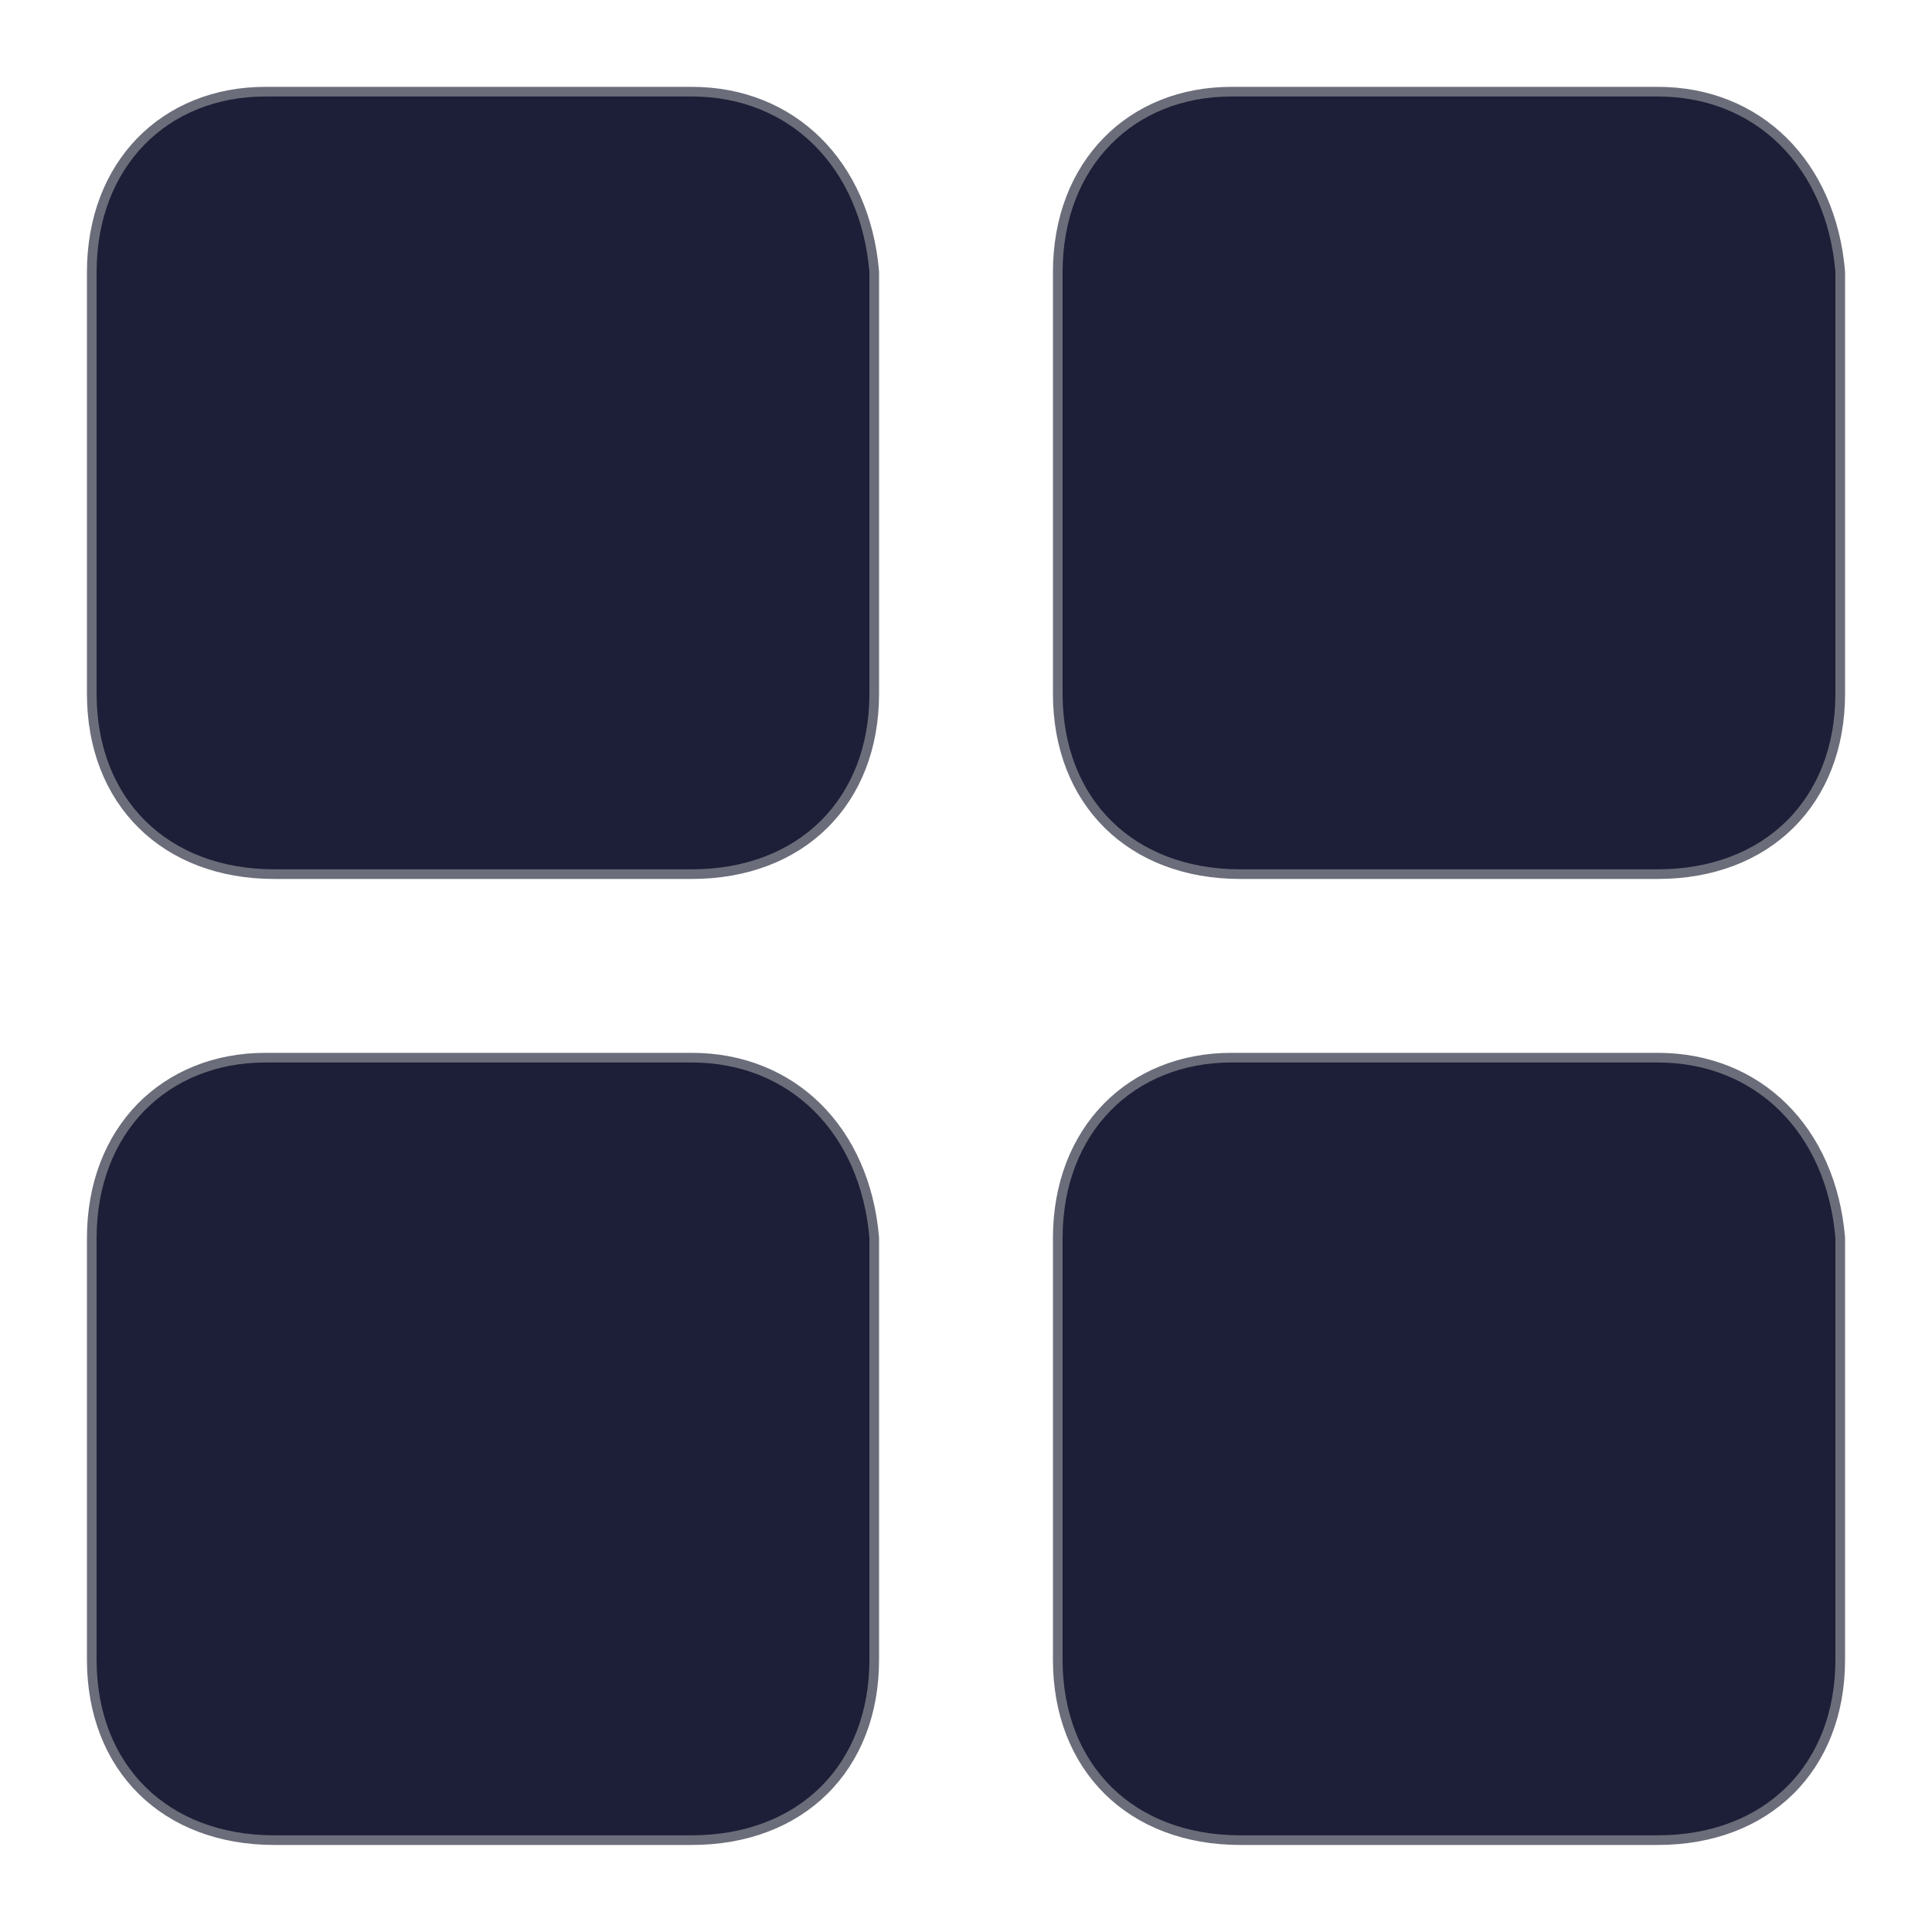 <svg width="20" height="20" viewBox="0 0 20 20" fill="none" xmlns="http://www.w3.org/2000/svg">
    <path
        d="M9.05 2.817H9.05L9.05 2.813C8.956 1.7 8.202 0.949 7.161 0.949H7.157H7.152H7.148H7.144H7.139H7.135H7.131H7.126H7.122H7.118H7.114H7.109H7.105H7.101H7.096H7.092H7.088H7.083H7.079H7.075H7.07H7.066H7.062H7.057H7.053H7.049H7.045H7.04H7.036H7.032H7.027H7.023H7.019H7.014H7.01H7.006H7.001H6.997H6.993H6.989H6.984H6.98H6.976H6.971H6.967H6.963H6.958H6.954H6.95H6.945H6.941H6.937H6.932H6.928H6.924H6.92H6.915H6.911H6.907H6.902H6.898H6.894H6.889H6.885H6.881H6.876H6.872H6.868H6.864H6.859H6.855H6.851H6.846H6.842H6.838H6.833H6.829H6.825H6.82H6.816H6.812H6.807H6.803H6.799H6.795H6.79H6.786H6.782H6.777H6.773H6.769H6.764H6.76H6.756H6.751H6.747H6.743H6.739H6.734H6.73H6.726H6.721H6.717H6.713H6.708H6.704H6.7H6.695H6.691H6.687H6.682H6.678H6.674H6.67H6.665H6.661H6.657H6.652H6.648H6.644H6.639H6.635H6.631H6.626H6.622H6.618H6.614H6.609H6.605H6.601H6.596H6.592H6.588H6.583H6.579H6.575H6.57H6.566H6.562H6.557H6.553H6.549H6.545H6.54H6.536H6.532H6.527H6.523H6.519H6.514H6.51H6.506H6.501H6.497H6.493H6.489H6.484H6.48H6.476H6.471H6.467H6.463H6.458H6.454H6.45H6.445H6.441H6.437H6.432H6.428H6.424H6.42H6.415H6.411H6.407H6.402H6.398H6.394H6.389H6.385H6.381H6.376H6.372H6.368H6.364H6.359H6.355H6.351H6.346H6.342H6.338H6.333H6.329H6.325H6.32H6.316H6.312H6.307H6.303H6.299H6.295H6.29H6.286H6.282H6.277H6.273H6.269H6.264H6.26H6.256H6.251H6.247H6.243H6.239H6.234H6.23H6.226H6.221H6.217H6.213H6.208H6.204H6.2H6.195H6.191H6.187H6.182H6.178H6.174H6.17H6.165H6.161H6.157H6.152H6.148H6.144H6.139H6.135H6.131H6.126H6.122H6.118H6.114H6.109H6.105H6.101H6.096H6.092H6.088H6.083H6.079H6.075H6.07H6.066H6.062H6.057H6.053H6.049H6.045H6.04H6.036H6.032H6.027H6.023H6.019H6.014H6.01H6.006H6.001H5.997H5.993H5.989H5.984H5.98H5.976H5.971H5.967H5.963H5.958H5.954H5.95H5.945H5.941H5.937H5.932H5.928H5.924H5.92H5.915H5.911H5.907H5.902H5.898H5.894H5.889H5.885H5.881H5.876H5.872H5.868H5.864H5.859H5.855H5.851H5.846H5.842H5.838H5.833H5.829H5.825H5.82H5.816H5.812H5.807H5.803H5.799H5.795H5.79H5.786H5.782H5.777H5.773H5.769H5.764H5.76H5.756H5.751H5.747H5.743H5.739H5.734H5.73H5.726H5.721H5.717H5.713H5.708H5.704H5.7H5.695H5.691H5.687H5.682H5.678H5.674H5.67H5.665H5.661H5.657H5.652H5.648H5.644H5.639H5.635H5.631H5.626H5.622H5.618H5.614H5.609H5.605H5.601H5.596H5.592H5.588H5.583H5.579H5.575H5.57H5.566H5.562H5.557H5.553H5.549H5.545H5.54H5.536H5.532H5.527H5.523H5.519H5.514H5.51H5.506H5.501H5.497H5.493H5.489H5.484H5.48H5.476H5.471H5.467H5.463H5.458H5.454H5.45H5.445H5.441H5.437H5.432H5.428H5.424H5.42H5.415H5.411H5.407H5.402H5.398H5.394H5.389H5.385H5.381H5.376H5.372H5.368H5.364H5.359H5.355H5.351H5.346H5.342H5.338H5.333H5.329H5.325H5.32H5.316H5.312H5.307H5.303H5.299H5.295H5.29H5.286H5.282H5.277H5.273H5.269H5.264H5.26H5.256H5.251H5.247H5.243H5.239H5.234H5.23H5.226H5.221H5.217H5.213H5.208H5.204H5.2H5.195H5.191H5.187H5.182H5.178H5.174H5.17H5.165H5.161H5.157H5.152H5.148H5.144H5.139H5.135H5.131H5.126H5.122H5.118H5.114H5.109H5.105H5.101H5.096H5.092H5.088H5.083H5.079H5.075H5.07H5.066H5.062H5.057H5.053H5.049H5.045H5.04H5.036H5.032H5.027H5.023H5.019H5.014H5.01H5.006H5.001H4.997H4.993H4.989H4.984H4.98H4.976H4.971H4.967H4.963H4.958H4.954H4.95H4.945H4.941H4.937H4.932H4.928H4.924H4.92H4.915H4.911H4.907H4.902H4.898H4.894H4.889H4.885H4.881H4.876H4.872H4.868H4.864H4.859H4.855H4.851H4.846H4.842H4.838H4.833H4.829H4.825H4.82H4.816H4.812H4.807H4.803H4.799H4.795H4.79H4.786H4.782H4.777H4.773H4.769H4.764H4.76H4.756H4.751H4.747H4.743H4.739H4.734H4.73H4.726H4.721H4.717H4.713H4.708H4.704H4.7H4.695H4.691H4.687H4.682H4.678H4.674H4.67H4.665H4.661H4.657H4.652H4.648H4.644H4.639H4.635H4.631H4.626H4.622H4.618H4.614H4.609H4.605H4.601H4.596H4.592H4.588H4.583H4.579H4.575H4.57H4.566H4.562H4.557H4.553H4.549H4.545H4.54H4.536H4.532H4.527H4.523H4.519H4.514H4.51H4.506H4.501H4.497H4.493H4.489H4.484H4.48H4.476H4.471H4.467H4.463H4.458H4.454H4.45H4.445H4.441H4.437H4.432H4.428H4.424H4.42H4.415H4.411H4.407H4.402H4.398H4.394H4.389H4.385H4.381H4.376H4.372H4.368H4.364H4.359H4.355H4.351H4.346H4.342H4.338H4.333H4.329H4.325H4.32H4.316H4.312H4.307H4.303H4.299H4.295H4.29H4.286H4.282H4.277H4.273H4.269H4.264H4.26H4.256H4.251H4.247H4.243H4.239H4.234H4.23H4.226H4.221H4.217H4.213H4.208H4.204H4.2H4.195H4.191H4.187H4.182H4.178H4.174H4.17H4.165H4.161H4.157H4.152H4.148H4.144H4.139H4.135H4.131H4.126H4.122H4.118H4.114H4.109H4.105H4.101H4.096H4.092H4.088H4.083H4.079H4.075H4.07H4.066H4.062H4.057H4.053H4.049H4.045H4.04H4.036H4.032H4.027H4.023H4.019H4.014H4.01H4.006H4.001H3.997H3.993H3.989H3.984H3.98H3.976H3.971H3.967H3.963H3.958H3.954H3.95H3.945H3.941H3.937H3.932H3.928H3.924H3.92H3.915H3.911H3.907H3.902H3.898H3.894H3.889H3.885H3.881H3.876H3.872H3.868H3.864H3.859H3.855H3.851H3.846H3.842H3.838H3.833H3.829H3.825H3.82H3.816H3.812H3.807H3.803H3.799H3.795H3.79H3.786H3.782H3.777H3.773H3.769H3.764H3.76H3.756H3.751H3.747H3.743H3.739H3.734H3.73H3.726H3.721H3.717H3.713H3.708H3.704H3.7H3.695H3.691H3.687H3.682H3.678H3.674H3.67H3.665H3.661H3.657H3.652H3.648H3.644H3.639H3.635H3.631H3.626H3.622H3.618H3.614H3.609H3.605H3.601H3.596H3.592H3.588H3.583H3.579H3.575H3.57H3.566H3.562H3.557H3.553H3.549H3.545H3.54H3.536H3.532H3.527H3.523H3.519H3.514H3.51H3.506H3.501H3.497H3.493H3.489H3.484H3.48H3.476H3.471H3.467H3.463H3.458H3.454H3.45H3.445H3.441H3.437H3.432H3.428H3.424H3.42H3.415H3.411H3.407H3.402H3.398H3.394H3.389H3.385H3.381H3.376H3.372H3.368H3.364H3.359H3.355H3.351H3.346H3.342H3.338H3.333H3.329H3.325H3.32H3.316H3.312H3.307H3.303H3.299H3.295H3.29H3.286H3.282H3.277H3.273H3.269H3.264H3.26H3.256H3.251H3.247H3.243H3.239H3.234H3.23H3.226H3.221H3.217H3.213H3.208H3.204H3.2H3.195H3.191H3.187H3.182H3.178H3.174H3.17H3.165H3.161H3.157H3.152H3.148H3.144H3.139H3.135H3.131H3.126H3.122H3.118H3.114H3.109H3.105H3.101H3.096H3.092H3.088H3.083H3.079H3.075H3.07H3.066H3.062H3.057H3.053H3.049H3.045H3.04H3.036H3.032H3.027H3.023H3.019H3.014H3.01H3.006H3.001H2.997H2.993H2.989H2.984H2.98H2.976H2.971H2.967H2.963H2.958H2.954H2.95H2.945H2.941H2.937H2.932H2.928H2.924H2.92H2.915H2.911H2.907H2.902H2.898H2.894H2.889H2.885H2.881H2.876H2.872H2.868H2.864H2.859H2.855H2.851H2.846H2.842H2.838H2.833H2.829H2.825H2.82H2.816H2.812H2.807H2.803H2.799H2.795H2.79H2.786H2.782H2.777H2.773H2.769H2.764H2.76H2.756H2.751H2.747C2.229 0.949 1.779 1.135 1.458 1.464C1.138 1.793 0.95 2.26 0.95 2.817V7.181C0.95 7.738 1.138 8.206 1.471 8.535C1.803 8.863 2.276 9.049 2.839 9.049H7.161C7.724 9.049 8.197 8.863 8.529 8.535C8.862 8.206 9.05 7.738 9.05 7.181V4.363V4.359V4.356V4.353V4.35V4.347V4.344V4.34V4.337V4.334V4.331V4.328V4.324V4.321V4.318V4.315V4.312V4.309V4.305V4.302V4.299V4.296V4.293V4.29V4.287V4.283V4.28V4.277V4.274V4.271V4.268V4.265V4.261V4.258V4.255V4.252V4.249V4.246V4.243V4.24V4.236V4.233V4.23V4.227V4.224V4.221V4.218V4.215V4.212V4.208V4.205V4.202V4.199V4.196V4.193V4.19V4.187V4.184V4.181V4.177V4.174V4.171V4.168V4.165V4.162V4.159V4.156V4.153V4.15V4.147V4.144V4.141V4.137V4.134V4.131V4.128V4.125V4.122V4.119V4.116V4.113V4.11V4.107V4.104V4.101V4.098V4.095V4.092V4.089V4.085V4.082V4.079V4.076V4.073V4.07V4.067V4.064V4.061V4.058V4.055V4.052V4.049V4.046V4.043V4.04V4.037V4.034V4.031V4.028V4.025V4.022V4.019V4.016V4.013V4.01V4.007V4.004V4.001V3.998V3.995V3.992V3.989V3.986V3.983V3.98V3.977V3.974V3.971V3.968V3.965V3.962V3.959V3.956V3.953V3.95V3.947V3.944V3.941V3.938V3.935V3.932V3.929V3.926V3.923V3.92V3.917V3.914V3.911V3.908V3.905V3.902V3.899V3.896V3.893V3.89V3.887V3.884V3.881V3.878V3.875V3.872V3.869V3.866V3.863V3.861V3.858V3.855V3.852V3.849V3.846V3.843V3.84V3.837V3.834V3.831V3.828V3.825V3.822V3.819V3.816V3.813V3.81V3.807V3.804V3.801V3.798V3.795V3.793V3.79V3.787V3.784V3.781V3.778V3.775V3.772V3.769V3.766V3.763V3.76V3.757V3.754V3.751V3.748V3.745V3.742V3.74V3.737V3.734V3.731V3.728V3.725V3.722V3.719V3.716V3.713V3.71V3.707V3.704V3.701V3.698V3.695V3.693V3.69V3.687V3.684V3.681V3.678V3.675V3.672V3.669V3.666V3.663V3.66V3.657V3.654V3.651V3.649V3.646V3.643V3.64V3.637V3.634V3.631V3.628V3.625V3.622V3.619V3.616V3.613V3.61V3.608V3.605V3.602V3.599V3.596V3.593V3.59V3.587V3.584V3.581V3.578V3.575V3.572V3.569V3.566V3.564V3.561V3.558V3.555V3.552V3.549V3.546V3.543V3.54V3.537V3.534V3.531V3.528V3.525V3.523V3.52V3.517V3.514V3.511V3.508V3.505V3.502V3.499V3.496V3.493V3.49V3.487V3.484V3.481V3.479V3.476V3.473V3.47V3.467V3.464V3.461V3.458V3.455V3.452V3.449V3.446V3.443V3.44V3.437V3.434V3.432V3.429V3.426V3.423V3.42V3.417V3.414V3.411V3.408V3.405V3.402V3.399V3.396V3.393V3.39V3.387V3.384V3.381V3.378V3.376V3.373V3.37V3.367V3.364V3.361V3.358V3.355V3.352V3.349V3.346V3.343V3.34V3.337V3.334V3.331V3.328V3.325V3.322V3.319V3.316V3.313V3.31V3.307V3.305V3.302V3.299V3.296V3.293V3.29V3.287V3.284V3.281V3.278V3.275V3.272V3.269V3.266V3.263V3.26V3.257V3.254V3.251V3.248V3.245V3.242V3.239V3.236V3.233V3.23V3.227V3.224V3.221V3.218V3.215V3.212V3.209V3.206V3.203V3.2V3.197V3.194V3.191V3.188V3.185V3.182V3.179V3.176V3.173V3.17V3.167V3.164V3.161V3.158V3.155V3.152V3.149V3.146V3.143V3.14V3.137V3.134V3.131V3.128V3.125V3.122V3.119V3.116V3.113V3.11V3.107V3.103V3.1V3.097V3.094V3.091V3.088V3.085V3.082V3.079V3.076V3.073V3.07V3.067V3.064V3.061V3.058V3.055V3.052V3.049V3.046V3.042V3.039V3.036V3.033V3.03V3.027V3.024V3.021V3.018V3.015V3.012V3.009V3.006V3.002V2.999V2.996V2.993V2.99V2.987V2.984V2.981V2.978V2.975V2.971V2.968V2.965V2.962V2.959V2.956V2.953V2.95V2.947V2.943V2.94V2.937V2.934V2.931V2.928V2.925V2.922V2.918V2.915V2.912V2.909V2.906V2.903V2.9V2.896V2.893V2.89V2.887V2.884V2.881V2.878V2.874V2.871V2.868V2.865V2.862V2.859V2.855V2.852V2.849V2.846V2.843V2.84V2.836V2.833V2.83V2.827V2.824V2.82V2.817Z"
        fill="#1C1F37" stroke="#6B6D7A" stroke-width="0.1" />
    <path
        d="M19.05 2.817H19.05L19.05 2.813C18.956 1.7 18.202 0.949 17.161 0.949H17.157H17.152H17.148H17.144H17.139H17.135H17.131H17.126H17.122H17.118H17.113H17.109H17.105H17.101H17.096H17.092H17.088H17.083H17.079H17.075H17.07H17.066H17.062H17.058H17.053H17.049H17.044H17.04H17.036H17.032H17.027H17.023H17.019H17.014H17.01H17.006H17.001H16.997H16.993H16.988H16.984H16.98H16.976H16.971H16.967H16.963H16.958H16.954H16.95H16.945H16.941H16.937H16.933H16.928H16.924H16.919H16.915H16.911H16.907H16.902H16.898H16.894H16.889H16.885H16.881H16.876H16.872H16.868H16.863H16.859H16.855H16.851H16.846H16.842H16.838H16.833H16.829H16.825H16.82H16.816H16.812H16.808H16.803H16.799H16.794H16.79H16.786H16.782H16.777H16.773H16.769H16.764H16.76H16.756H16.751H16.747H16.743H16.738H16.734H16.73H16.726H16.721H16.717H16.713H16.708H16.704H16.7H16.695H16.691H16.687H16.683H16.678H16.674H16.669H16.665H16.661H16.657H16.652H16.648H16.644H16.639H16.635H16.631H16.626H16.622H16.618H16.613H16.609H16.605H16.601H16.596H16.592H16.588H16.583H16.579H16.575H16.57H16.566H16.562H16.558H16.553H16.549H16.544H16.54H16.536H16.532H16.527H16.523H16.519H16.514H16.51H16.506H16.501H16.497H16.493H16.488H16.484H16.48H16.476H16.471H16.467H16.463H16.458H16.454H16.45H16.445H16.441H16.437H16.433H16.428H16.424H16.419H16.415H16.411H16.407H16.402H16.398H16.394H16.389H16.385H16.381H16.376H16.372H16.368H16.363H16.359H16.355H16.351H16.346H16.342H16.338H16.333H16.329H16.325H16.32H16.316H16.312H16.308H16.303H16.299H16.294H16.29H16.286H16.282H16.277H16.273H16.269H16.264H16.26H16.256H16.251H16.247H16.243H16.238H16.234H16.23H16.226H16.221H16.217H16.213H16.208H16.204H16.2H16.195H16.191H16.187H16.183H16.178H16.174H16.169H16.165H16.161H16.157H16.152H16.148H16.144H16.139H16.135H16.131H16.126H16.122H16.118H16.113H16.109H16.105H16.101H16.096H16.092H16.088H16.083H16.079H16.075H16.07H16.066H16.062H16.058H16.053H16.049H16.044H16.04H16.036H16.032H16.027H16.023H16.019H16.014H16.01H16.006H16.001H15.997H15.993H15.989H15.984H15.98H15.976H15.971H15.967H15.963H15.958H15.954H15.95H15.945H15.941H15.937H15.932H15.928H15.924H15.919H15.915H15.911H15.907H15.902H15.898H15.894H15.889H15.885H15.881H15.876H15.872H15.868H15.864H15.859H15.855H15.851H15.846H15.842H15.838H15.833H15.829H15.825H15.82H15.816H15.812H15.807H15.803H15.799H15.794H15.79H15.786H15.782H15.777H15.773H15.769H15.764H15.76H15.756H15.751H15.747H15.743H15.739H15.734H15.73H15.726H15.721H15.717H15.713H15.708H15.704H15.7H15.695H15.691H15.687H15.682H15.678H15.674H15.669H15.665H15.661H15.657H15.652H15.648H15.644H15.639H15.635H15.631H15.626H15.622H15.618H15.614H15.609H15.605H15.601H15.596H15.592H15.588H15.583H15.579H15.575H15.57H15.566H15.562H15.557H15.553H15.549H15.544H15.54H15.536H15.532H15.527H15.523H15.519H15.514H15.51H15.506H15.501H15.497H15.493H15.489H15.484H15.48H15.476H15.471H15.467H15.463H15.458H15.454H15.45H15.445H15.441H15.437H15.432H15.428H15.424H15.419H15.415H15.411H15.407H15.402H15.398H15.394H15.389H15.385H15.381H15.376H15.372H15.368H15.364H15.359H15.355H15.351H15.346H15.342H15.338H15.333H15.329H15.325H15.32H15.316H15.312H15.307H15.303H15.299H15.294H15.29H15.286H15.282H15.277H15.273H15.269H15.264H15.26H15.256H15.251H15.247H15.243H15.239H15.234H15.23H15.226H15.221H15.217H15.213H15.208H15.204H15.2H15.195H15.191H15.187H15.182H15.178H15.174H15.169H15.165H15.161H15.157H15.152H15.148H15.144H15.139H15.135H15.131H15.126H15.122H15.118H15.114H15.109H15.105H15.101H15.096H15.092H15.088H15.083H15.079H15.075H15.07H15.066H15.062H15.057H15.053H15.049H15.044H15.04H15.036H15.032H15.027H15.023H15.019H15.014H15.01H15.006H15.001H14.997H14.993H14.989H14.984H14.98H14.976H14.971H14.967H14.963H14.958H14.954H14.95H14.945H14.941H14.937H14.932H14.928H14.924H14.919H14.915H14.911H14.907H14.902H14.898H14.894H14.889H14.885H14.881H14.876H14.872H14.868H14.864H14.859H14.855H14.851H14.846H14.842H14.838H14.833H14.829H14.825H14.82H14.816H14.812H14.807H14.803H14.799H14.794H14.79H14.786H14.782H14.777H14.773H14.769H14.764H14.76H14.756H14.751H14.747H14.743H14.739H14.734H14.73H14.726H14.721H14.717H14.713H14.708H14.704H14.7H14.695H14.691H14.687H14.682H14.678H14.674H14.669H14.665H14.661H14.657H14.652H14.648H14.644H14.639H14.635H14.631H14.626H14.622H14.618H14.614H14.609H14.605H14.601H14.596H14.592H14.588H14.583H14.579H14.575H14.57H14.566H14.562H14.557H14.553H14.549H14.544H14.54H14.536H14.532H14.527H14.523H14.519H14.514H14.51H14.506H14.501H14.497H14.493H14.489H14.484H14.48H14.476H14.471H14.467H14.463H14.458H14.454H14.45H14.445H14.441H14.437H14.432H14.428H14.424H14.419H14.415H14.411H14.407H14.402H14.398H14.394H14.389H14.385H14.381H14.376H14.372H14.368H14.364H14.359H14.355H14.351H14.346H14.342H14.338H14.333H14.329H14.325H14.32H14.316H14.312H14.307H14.303H14.299H14.294H14.29H14.286H14.282H14.277H14.273H14.269H14.264H14.26H14.256H14.251H14.247H14.243H14.239H14.234H14.23H14.226H14.221H14.217H14.213H14.208H14.204H14.2H14.195H14.191H14.187H14.182H14.178H14.174H14.169H14.165H14.161H14.157H14.152H14.148H14.144H14.139H14.135H14.131H14.126H14.122H14.118H14.114H14.109H14.105H14.101H14.096H14.092H14.088H14.083H14.079H14.075H14.07H14.066H14.062H14.057H14.053H14.049H14.044H14.04H14.036H14.032H14.027H14.023H14.019H14.014H14.01H14.006H14.001H13.997H13.993H13.989H13.984H13.98H13.976H13.971H13.967H13.963H13.958H13.954H13.95H13.945H13.941H13.937H13.932H13.928H13.924H13.919H13.915H13.911H13.907H13.902H13.898H13.894H13.889H13.885H13.881H13.876H13.872H13.868H13.864H13.859H13.855H13.851H13.846H13.842H13.838H13.833H13.829H13.825H13.82H13.816H13.812H13.807H13.803H13.799H13.794H13.79H13.786H13.782H13.777H13.773H13.769H13.764H13.76H13.756H13.751H13.747H13.743H13.739H13.734H13.73H13.726H13.721H13.717H13.713H13.708H13.704H13.7H13.695H13.691H13.687H13.682H13.678H13.674H13.669H13.665H13.661H13.657H13.652H13.648H13.644H13.639H13.635H13.631H13.626H13.622H13.618H13.614H13.609H13.605H13.601H13.596H13.592H13.588H13.583H13.579H13.575H13.57H13.566H13.562H13.557H13.553H13.549H13.544H13.54H13.536H13.532H13.527H13.523H13.519H13.514H13.51H13.506H13.501H13.497H13.493H13.489H13.484H13.48H13.476H13.471H13.467H13.463H13.458H13.454H13.45H13.445H13.441H13.437H13.432H13.428H13.424H13.419H13.415H13.411H13.407H13.402H13.398H13.394H13.389H13.385H13.381H13.376H13.372H13.368H13.364H13.359H13.355H13.351H13.346H13.342H13.338H13.333H13.329H13.325H13.32H13.316H13.312H13.307H13.303H13.299H13.294H13.29H13.286H13.282H13.277H13.273H13.269H13.264H13.26H13.256H13.251H13.247H13.243H13.239H13.234H13.23H13.226H13.221H13.217H13.213H13.208H13.204H13.2H13.195H13.191H13.187H13.182H13.178H13.174H13.169H13.165H13.161H13.157H13.152H13.148H13.144H13.139H13.135H13.131H13.126H13.122H13.118H13.114H13.109H13.105H13.101H13.096H13.092H13.088H13.083H13.079H13.075H13.07H13.066H13.062H13.057H13.053H13.049H13.044H13.04H13.036H13.032H13.027H13.023H13.019H13.014H13.01H13.006H13.001H12.997H12.993H12.989H12.984H12.98H12.976H12.971H12.967H12.963H12.958H12.954H12.95H12.945H12.941H12.937H12.932H12.928H12.924H12.919H12.915H12.911H12.907H12.902H12.898H12.894H12.889H12.885H12.881H12.876H12.872H12.868H12.864H12.859H12.855H12.851H12.846H12.842H12.838H12.833H12.829H12.825H12.82H12.816H12.812H12.807H12.803H12.799H12.794H12.79H12.786H12.782H12.777H12.773H12.769H12.764H12.76H12.756H12.751H12.747C12.229 0.949 11.779 1.135 11.459 1.464C11.138 1.793 10.95 2.26 10.95 2.817V7.181C10.95 7.738 11.138 8.206 11.471 8.535C11.803 8.863 12.276 9.049 12.839 9.049H17.161C17.724 9.049 18.197 8.863 18.529 8.535C18.862 8.206 19.05 7.738 19.05 7.181V4.363V4.359V4.356V4.353V4.35V4.347V4.344V4.34V4.337V4.334V4.331V4.328V4.324V4.321V4.318V4.315V4.312V4.309V4.305V4.302V4.299V4.296V4.293V4.29V4.287V4.283V4.28V4.277V4.274V4.271V4.268V4.265V4.261V4.258V4.255V4.252V4.249V4.246V4.243V4.24V4.236V4.233V4.23V4.227V4.224V4.221V4.218V4.215V4.212V4.208V4.205V4.202V4.199V4.196V4.193V4.19V4.187V4.184V4.181V4.177V4.174V4.171V4.168V4.165V4.162V4.159V4.156V4.153V4.15V4.147V4.144V4.141V4.137V4.134V4.131V4.128V4.125V4.122V4.119V4.116V4.113V4.11V4.107V4.104V4.101V4.098V4.095V4.092V4.089V4.085V4.082V4.079V4.076V4.073V4.07V4.067V4.064V4.061V4.058V4.055V4.052V4.049V4.046V4.043V4.04V4.037V4.034V4.031V4.028V4.025V4.022V4.019V4.016V4.013V4.01V4.007V4.004V4.001V3.998V3.995V3.992V3.989V3.986V3.983V3.98V3.977V3.974V3.971V3.968V3.965V3.962V3.959V3.956V3.953V3.95V3.947V3.944V3.941V3.938V3.935V3.932V3.929V3.926V3.923V3.92V3.917V3.914V3.911V3.908V3.905V3.902V3.899V3.896V3.893V3.89V3.887V3.884V3.881V3.878V3.875V3.872V3.869V3.866V3.863V3.861V3.858V3.855V3.852V3.849V3.846V3.843V3.84V3.837V3.834V3.831V3.828V3.825V3.822V3.819V3.816V3.813V3.81V3.807V3.804V3.801V3.798V3.795V3.793V3.79V3.787V3.784V3.781V3.778V3.775V3.772V3.769V3.766V3.763V3.76V3.757V3.754V3.751V3.748V3.745V3.742V3.74V3.737V3.734V3.731V3.728V3.725V3.722V3.719V3.716V3.713V3.71V3.707V3.704V3.701V3.698V3.695V3.693V3.69V3.687V3.684V3.681V3.678V3.675V3.672V3.669V3.666V3.663V3.66V3.657V3.654V3.651V3.649V3.646V3.643V3.64V3.637V3.634V3.631V3.628V3.625V3.622V3.619V3.616V3.613V3.61V3.608V3.605V3.602V3.599V3.596V3.593V3.59V3.587V3.584V3.581V3.578V3.575V3.572V3.569V3.566V3.564V3.561V3.558V3.555V3.552V3.549V3.546V3.543V3.54V3.537V3.534V3.531V3.528V3.525V3.523V3.52V3.517V3.514V3.511V3.508V3.505V3.502V3.499V3.496V3.493V3.49V3.487V3.484V3.481V3.479V3.476V3.473V3.47V3.467V3.464V3.461V3.458V3.455V3.452V3.449V3.446V3.443V3.44V3.437V3.434V3.432V3.429V3.426V3.423V3.42V3.417V3.414V3.411V3.408V3.405V3.402V3.399V3.396V3.393V3.39V3.387V3.384V3.381V3.378V3.376V3.373V3.37V3.367V3.364V3.361V3.358V3.355V3.352V3.349V3.346V3.343V3.34V3.337V3.334V3.331V3.328V3.325V3.322V3.319V3.316V3.313V3.31V3.307V3.305V3.302V3.299V3.296V3.293V3.29V3.287V3.284V3.281V3.278V3.275V3.272V3.269V3.266V3.263V3.26V3.257V3.254V3.251V3.248V3.245V3.242V3.239V3.236V3.233V3.23V3.227V3.224V3.221V3.218V3.215V3.212V3.209V3.206V3.203V3.2V3.197V3.194V3.191V3.188V3.185V3.182V3.179V3.176V3.173V3.17V3.167V3.164V3.161V3.158V3.155V3.152V3.149V3.146V3.143V3.14V3.137V3.134V3.131V3.128V3.125V3.122V3.119V3.116V3.113V3.11V3.107V3.103V3.1V3.097V3.094V3.091V3.088V3.085V3.082V3.079V3.076V3.073V3.07V3.067V3.064V3.061V3.058V3.055V3.052V3.049V3.046V3.042V3.039V3.036V3.033V3.03V3.027V3.024V3.021V3.018V3.015V3.012V3.009V3.006V3.002V2.999V2.996V2.993V2.99V2.987V2.984V2.981V2.978V2.975V2.971V2.968V2.965V2.962V2.959V2.956V2.953V2.95V2.947V2.943V2.94V2.937V2.934V2.931V2.928V2.925V2.922V2.918V2.915V2.912V2.909V2.906V2.903V2.9V2.896V2.893V2.89V2.887V2.884V2.881V2.878V2.874V2.871V2.868V2.865V2.862V2.859V2.855V2.852V2.849V2.846V2.843V2.84V2.836V2.833V2.83V2.827V2.824V2.82V2.817Z"
        fill="#1C1F37" stroke="#6B6D7A" stroke-width="0.1" />
    <path
        d="M9.05 12.817H9.05L9.05 12.813C8.956 11.7 8.202 10.949 7.161 10.949H7.157H7.152H7.148H7.144H7.139H7.135H7.131H7.126H7.122H7.118H7.114H7.109H7.105H7.101H7.096H7.092H7.088H7.083H7.079H7.075H7.07H7.066H7.062H7.057H7.053H7.049H7.045H7.04H7.036H7.032H7.027H7.023H7.019H7.014H7.01H7.006H7.001H6.997H6.993H6.989H6.984H6.98H6.976H6.971H6.967H6.963H6.958H6.954H6.95H6.945H6.941H6.937H6.932H6.928H6.924H6.92H6.915H6.911H6.907H6.902H6.898H6.894H6.889H6.885H6.881H6.876H6.872H6.868H6.864H6.859H6.855H6.851H6.846H6.842H6.838H6.833H6.829H6.825H6.82H6.816H6.812H6.807H6.803H6.799H6.795H6.79H6.786H6.782H6.777H6.773H6.769H6.764H6.76H6.756H6.751H6.747H6.743H6.739H6.734H6.73H6.726H6.721H6.717H6.713H6.708H6.704H6.7H6.695H6.691H6.687H6.682H6.678H6.674H6.67H6.665H6.661H6.657H6.652H6.648H6.644H6.639H6.635H6.631H6.626H6.622H6.618H6.614H6.609H6.605H6.601H6.596H6.592H6.588H6.583H6.579H6.575H6.57H6.566H6.562H6.557H6.553H6.549H6.545H6.54H6.536H6.532H6.527H6.523H6.519H6.514H6.51H6.506H6.501H6.497H6.493H6.489H6.484H6.48H6.476H6.471H6.467H6.463H6.458H6.454H6.45H6.445H6.441H6.437H6.432H6.428H6.424H6.42H6.415H6.411H6.407H6.402H6.398H6.394H6.389H6.385H6.381H6.376H6.372H6.368H6.364H6.359H6.355H6.351H6.346H6.342H6.338H6.333H6.329H6.325H6.32H6.316H6.312H6.307H6.303H6.299H6.295H6.29H6.286H6.282H6.277H6.273H6.269H6.264H6.26H6.256H6.251H6.247H6.243H6.239H6.234H6.23H6.226H6.221H6.217H6.213H6.208H6.204H6.2H6.195H6.191H6.187H6.182H6.178H6.174H6.17H6.165H6.161H6.157H6.152H6.148H6.144H6.139H6.135H6.131H6.126H6.122H6.118H6.114H6.109H6.105H6.101H6.096H6.092H6.088H6.083H6.079H6.075H6.07H6.066H6.062H6.057H6.053H6.049H6.045H6.04H6.036H6.032H6.027H6.023H6.019H6.014H6.01H6.006H6.001H5.997H5.993H5.989H5.984H5.98H5.976H5.971H5.967H5.963H5.958H5.954H5.95H5.945H5.941H5.937H5.932H5.928H5.924H5.92H5.915H5.911H5.907H5.902H5.898H5.894H5.889H5.885H5.881H5.876H5.872H5.868H5.864H5.859H5.855H5.851H5.846H5.842H5.838H5.833H5.829H5.825H5.82H5.816H5.812H5.807H5.803H5.799H5.795H5.79H5.786H5.782H5.777H5.773H5.769H5.764H5.76H5.756H5.751H5.747H5.743H5.739H5.734H5.73H5.726H5.721H5.717H5.713H5.708H5.704H5.7H5.695H5.691H5.687H5.682H5.678H5.674H5.67H5.665H5.661H5.657H5.652H5.648H5.644H5.639H5.635H5.631H5.626H5.622H5.618H5.614H5.609H5.605H5.601H5.596H5.592H5.588H5.583H5.579H5.575H5.57H5.566H5.562H5.557H5.553H5.549H5.545H5.54H5.536H5.532H5.527H5.523H5.519H5.514H5.51H5.506H5.501H5.497H5.493H5.489H5.484H5.48H5.476H5.471H5.467H5.463H5.458H5.454H5.45H5.445H5.441H5.437H5.432H5.428H5.424H5.42H5.415H5.411H5.407H5.402H5.398H5.394H5.389H5.385H5.381H5.376H5.372H5.368H5.364H5.359H5.355H5.351H5.346H5.342H5.338H5.333H5.329H5.325H5.32H5.316H5.312H5.307H5.303H5.299H5.295H5.29H5.286H5.282H5.277H5.273H5.269H5.264H5.26H5.256H5.251H5.247H5.243H5.239H5.234H5.23H5.226H5.221H5.217H5.213H5.208H5.204H5.2H5.195H5.191H5.187H5.182H5.178H5.174H5.17H5.165H5.161H5.157H5.152H5.148H5.144H5.139H5.135H5.131H5.126H5.122H5.118H5.114H5.109H5.105H5.101H5.096H5.092H5.088H5.083H5.079H5.075H5.07H5.066H5.062H5.057H5.053H5.049H5.045H5.04H5.036H5.032H5.027H5.023H5.019H5.014H5.01H5.006H5.001H4.997H4.993H4.989H4.984H4.98H4.976H4.971H4.967H4.963H4.958H4.954H4.95H4.945H4.941H4.937H4.932H4.928H4.924H4.92H4.915H4.911H4.907H4.902H4.898H4.894H4.889H4.885H4.881H4.876H4.872H4.868H4.864H4.859H4.855H4.851H4.846H4.842H4.838H4.833H4.829H4.825H4.82H4.816H4.812H4.807H4.803H4.799H4.795H4.79H4.786H4.782H4.777H4.773H4.769H4.764H4.76H4.756H4.751H4.747H4.743H4.739H4.734H4.73H4.726H4.721H4.717H4.713H4.708H4.704H4.7H4.695H4.691H4.687H4.682H4.678H4.674H4.67H4.665H4.661H4.657H4.652H4.648H4.644H4.639H4.635H4.631H4.626H4.622H4.618H4.614H4.609H4.605H4.601H4.596H4.592H4.588H4.583H4.579H4.575H4.57H4.566H4.562H4.557H4.553H4.549H4.545H4.54H4.536H4.532H4.527H4.523H4.519H4.514H4.51H4.506H4.501H4.497H4.493H4.489H4.484H4.48H4.476H4.471H4.467H4.463H4.458H4.454H4.45H4.445H4.441H4.437H4.432H4.428H4.424H4.42H4.415H4.411H4.407H4.402H4.398H4.394H4.389H4.385H4.381H4.376H4.372H4.368H4.364H4.359H4.355H4.351H4.346H4.342H4.338H4.333H4.329H4.325H4.32H4.316H4.312H4.307H4.303H4.299H4.295H4.29H4.286H4.282H4.277H4.273H4.269H4.264H4.26H4.256H4.251H4.247H4.243H4.239H4.234H4.23H4.226H4.221H4.217H4.213H4.208H4.204H4.2H4.195H4.191H4.187H4.182H4.178H4.174H4.17H4.165H4.161H4.157H4.152H4.148H4.144H4.139H4.135H4.131H4.126H4.122H4.118H4.114H4.109H4.105H4.101H4.096H4.092H4.088H4.083H4.079H4.075H4.07H4.066H4.062H4.057H4.053H4.049H4.045H4.04H4.036H4.032H4.027H4.023H4.019H4.014H4.01H4.006H4.001H3.997H3.993H3.989H3.984H3.98H3.976H3.971H3.967H3.963H3.958H3.954H3.95H3.945H3.941H3.937H3.932H3.928H3.924H3.92H3.915H3.911H3.907H3.902H3.898H3.894H3.889H3.885H3.881H3.876H3.872H3.868H3.864H3.859H3.855H3.851H3.846H3.842H3.838H3.833H3.829H3.825H3.82H3.816H3.812H3.807H3.803H3.799H3.795H3.79H3.786H3.782H3.777H3.773H3.769H3.764H3.76H3.756H3.751H3.747H3.743H3.739H3.734H3.73H3.726H3.721H3.717H3.713H3.708H3.704H3.7H3.695H3.691H3.687H3.682H3.678H3.674H3.67H3.665H3.661H3.657H3.652H3.648H3.644H3.639H3.635H3.631H3.626H3.622H3.618H3.614H3.609H3.605H3.601H3.596H3.592H3.588H3.583H3.579H3.575H3.57H3.566H3.562H3.557H3.553H3.549H3.545H3.54H3.536H3.532H3.527H3.523H3.519H3.514H3.51H3.506H3.501H3.497H3.493H3.489H3.484H3.48H3.476H3.471H3.467H3.463H3.458H3.454H3.45H3.445H3.441H3.437H3.432H3.428H3.424H3.42H3.415H3.411H3.407H3.402H3.398H3.394H3.389H3.385H3.381H3.376H3.372H3.368H3.364H3.359H3.355H3.351H3.346H3.342H3.338H3.333H3.329H3.325H3.32H3.316H3.312H3.307H3.303H3.299H3.295H3.29H3.286H3.282H3.277H3.273H3.269H3.264H3.26H3.256H3.251H3.247H3.243H3.239H3.234H3.23H3.226H3.221H3.217H3.213H3.208H3.204H3.2H3.195H3.191H3.187H3.182H3.178H3.174H3.17H3.165H3.161H3.157H3.152H3.148H3.144H3.139H3.135H3.131H3.126H3.122H3.118H3.114H3.109H3.105H3.101H3.096H3.092H3.088H3.083H3.079H3.075H3.07H3.066H3.062H3.057H3.053H3.049H3.045H3.04H3.036H3.032H3.027H3.023H3.019H3.014H3.01H3.006H3.001H2.997H2.993H2.989H2.984H2.98H2.976H2.971H2.967H2.963H2.958H2.954H2.95H2.945H2.941H2.937H2.932H2.928H2.924H2.92H2.915H2.911H2.907H2.902H2.898H2.894H2.889H2.885H2.881H2.876H2.872H2.868H2.864H2.859H2.855H2.851H2.846H2.842H2.838H2.833H2.829H2.825H2.82H2.816H2.812H2.807H2.803H2.799H2.795H2.79H2.786H2.782H2.777H2.773H2.769H2.764H2.76H2.756H2.751H2.747C2.229 10.949 1.779 11.136 1.458 11.464C1.138 11.793 0.95 12.26 0.95 12.817V17.181C0.95 17.738 1.138 18.206 1.471 18.535C1.803 18.863 2.276 19.049 2.839 19.049H7.161C7.724 19.049 8.197 18.863 8.529 18.535C8.862 18.206 9.05 17.738 9.05 17.181V14.363V14.36V14.356V14.353V14.35V14.347V14.344V14.34V14.337V14.334V14.331V14.328V14.325V14.321V14.318V14.315V14.312V14.309V14.306V14.302V14.299V14.296V14.293V14.29V14.287V14.283V14.28V14.277V14.274V14.271V14.268V14.264V14.261V14.258V14.255V14.252V14.249V14.246V14.243V14.239V14.236V14.233V14.23V14.227V14.224V14.221V14.218V14.215V14.211V14.208V14.205V14.202V14.199V14.196V14.193V14.19V14.187V14.184V14.181V14.177V14.174V14.171V14.168V14.165V14.162V14.159V14.156V14.153V14.15V14.147V14.144V14.14V14.137V14.134V14.131V14.128V14.125V14.122V14.119V14.116V14.113V14.11V14.107V14.104V14.101V14.098V14.095V14.092V14.088V14.085V14.082V14.079V14.076V14.073V14.07V14.067V14.064V14.061V14.058V14.055V14.052V14.049V14.046V14.043V14.04V14.037V14.034V14.031V14.028V14.025V14.022V14.019V14.016V14.013V14.01V14.007V14.004V14.001V13.998V13.995V13.992V13.989V13.986V13.983V13.98V13.977V13.974V13.971V13.968V13.965V13.962V13.959V13.956V13.953V13.95V13.947V13.944V13.941V13.938V13.935V13.932V13.929V13.926V13.923V13.92V13.917V13.914V13.911V13.908V13.905V13.902V13.899V13.896V13.893V13.89V13.887V13.884V13.881V13.878V13.875V13.872V13.869V13.866V13.864V13.861V13.858V13.855V13.852V13.849V13.846V13.843V13.84V13.837V13.834V13.831V13.828V13.825V13.822V13.819V13.816V13.813V13.81V13.807V13.804V13.801V13.798V13.796V13.793V13.79V13.787V13.784V13.781V13.778V13.775V13.772V13.769V13.766V13.763V13.76V13.757V13.754V13.751V13.748V13.745V13.742V13.739V13.737V13.734V13.731V13.728V13.725V13.722V13.719V13.716V13.713V13.71V13.707V13.704V13.701V13.698V13.695V13.693V13.69V13.687V13.684V13.681V13.678V13.675V13.672V13.669V13.666V13.663V13.66V13.657V13.654V13.652V13.649V13.646V13.643V13.64V13.637V13.634V13.631V13.628V13.625V13.622V13.619V13.616V13.613V13.61V13.607V13.605V13.602V13.599V13.596V13.593V13.59V13.587V13.584V13.581V13.578V13.575V13.572V13.569V13.566V13.564V13.561V13.558V13.555V13.552V13.549V13.546V13.543V13.54V13.537V13.534V13.531V13.528V13.525V13.523V13.52V13.517V13.514V13.511V13.508V13.505V13.502V13.499V13.496V13.493V13.49V13.487V13.484V13.482V13.479V13.476V13.473V13.47V13.467V13.464V13.461V13.458V13.455V13.452V13.449V13.446V13.443V13.44V13.437V13.434V13.431V13.429V13.426V13.423V13.42V13.417V13.414V13.411V13.408V13.405V13.402V13.399V13.396V13.393V13.39V13.387V13.384V13.381V13.379V13.376V13.373V13.37V13.367V13.364V13.361V13.358V13.355V13.352V13.349V13.346V13.343V13.34V13.337V13.334V13.331V13.328V13.325V13.322V13.319V13.316V13.313V13.31V13.307V13.305V13.302V13.299V13.296V13.293V13.29V13.287V13.284V13.281V13.278V13.275V13.272V13.269V13.266V13.263V13.26V13.257V13.254V13.251V13.248V13.245V13.242V13.239V13.236V13.233V13.23V13.227V13.224V13.221V13.218V13.215V13.212V13.209V13.206V13.203V13.2V13.197V13.194V13.191V13.188V13.185V13.182V13.179V13.176V13.173V13.17V13.167V13.164V13.161V13.158V13.155V13.152V13.149V13.146V13.143V13.14V13.137V13.134V13.131V13.128V13.125V13.122V13.119V13.116V13.113V13.11V13.107V13.104V13.1V13.097V13.094V13.091V13.088V13.085V13.082V13.079V13.076V13.073V13.07V13.067V13.064V13.061V13.058V13.055V13.052V13.049V13.046V13.042V13.039V13.036V13.033V13.03V13.027V13.024V13.021V13.018V13.015V13.012V13.009V13.005V13.002V12.999V12.996V12.993V12.99V12.987V12.984V12.981V12.978V12.975V12.972V12.968V12.965V12.962V12.959V12.956V12.953V12.95V12.947V12.944V12.94V12.937V12.934V12.931V12.928V12.925V12.922V12.918V12.915V12.912V12.909V12.906V12.903V12.9V12.896V12.893V12.89V12.887V12.884V12.881V12.878V12.874V12.871V12.868V12.865V12.862V12.859V12.855V12.852V12.849V12.846V12.843V12.839V12.836V12.833V12.83V12.827V12.824V12.82V12.817Z"
        fill="#1C1F37" stroke="#6B6D7A" stroke-width="0.1" />
    <path
        d="M19.05 12.817H19.05L19.05 12.813C18.956 11.7 18.202 10.949 17.161 10.949H17.157H17.152H17.148H17.144H17.139H17.135H17.131H17.126H17.122H17.118H17.113H17.109H17.105H17.101H17.096H17.092H17.088H17.083H17.079H17.075H17.07H17.066H17.062H17.058H17.053H17.049H17.044H17.04H17.036H17.032H17.027H17.023H17.019H17.014H17.01H17.006H17.001H16.997H16.993H16.988H16.984H16.98H16.976H16.971H16.967H16.963H16.958H16.954H16.95H16.945H16.941H16.937H16.933H16.928H16.924H16.919H16.915H16.911H16.907H16.902H16.898H16.894H16.889H16.885H16.881H16.876H16.872H16.868H16.863H16.859H16.855H16.851H16.846H16.842H16.838H16.833H16.829H16.825H16.82H16.816H16.812H16.808H16.803H16.799H16.794H16.79H16.786H16.782H16.777H16.773H16.769H16.764H16.76H16.756H16.751H16.747H16.743H16.738H16.734H16.73H16.726H16.721H16.717H16.713H16.708H16.704H16.7H16.695H16.691H16.687H16.683H16.678H16.674H16.669H16.665H16.661H16.657H16.652H16.648H16.644H16.639H16.635H16.631H16.626H16.622H16.618H16.613H16.609H16.605H16.601H16.596H16.592H16.588H16.583H16.579H16.575H16.57H16.566H16.562H16.558H16.553H16.549H16.544H16.54H16.536H16.532H16.527H16.523H16.519H16.514H16.51H16.506H16.501H16.497H16.493H16.488H16.484H16.48H16.476H16.471H16.467H16.463H16.458H16.454H16.45H16.445H16.441H16.437H16.433H16.428H16.424H16.419H16.415H16.411H16.407H16.402H16.398H16.394H16.389H16.385H16.381H16.376H16.372H16.368H16.363H16.359H16.355H16.351H16.346H16.342H16.338H16.333H16.329H16.325H16.32H16.316H16.312H16.308H16.303H16.299H16.294H16.29H16.286H16.282H16.277H16.273H16.269H16.264H16.26H16.256H16.251H16.247H16.243H16.238H16.234H16.23H16.226H16.221H16.217H16.213H16.208H16.204H16.2H16.195H16.191H16.187H16.183H16.178H16.174H16.169H16.165H16.161H16.157H16.152H16.148H16.144H16.139H16.135H16.131H16.126H16.122H16.118H16.113H16.109H16.105H16.101H16.096H16.092H16.088H16.083H16.079H16.075H16.07H16.066H16.062H16.058H16.053H16.049H16.044H16.04H16.036H16.032H16.027H16.023H16.019H16.014H16.01H16.006H16.001H15.997H15.993H15.989H15.984H15.98H15.976H15.971H15.967H15.963H15.958H15.954H15.95H15.945H15.941H15.937H15.932H15.928H15.924H15.919H15.915H15.911H15.907H15.902H15.898H15.894H15.889H15.885H15.881H15.876H15.872H15.868H15.864H15.859H15.855H15.851H15.846H15.842H15.838H15.833H15.829H15.825H15.82H15.816H15.812H15.807H15.803H15.799H15.794H15.79H15.786H15.782H15.777H15.773H15.769H15.764H15.76H15.756H15.751H15.747H15.743H15.739H15.734H15.73H15.726H15.721H15.717H15.713H15.708H15.704H15.7H15.695H15.691H15.687H15.682H15.678H15.674H15.669H15.665H15.661H15.657H15.652H15.648H15.644H15.639H15.635H15.631H15.626H15.622H15.618H15.614H15.609H15.605H15.601H15.596H15.592H15.588H15.583H15.579H15.575H15.57H15.566H15.562H15.557H15.553H15.549H15.544H15.54H15.536H15.532H15.527H15.523H15.519H15.514H15.51H15.506H15.501H15.497H15.493H15.489H15.484H15.48H15.476H15.471H15.467H15.463H15.458H15.454H15.45H15.445H15.441H15.437H15.432H15.428H15.424H15.419H15.415H15.411H15.407H15.402H15.398H15.394H15.389H15.385H15.381H15.376H15.372H15.368H15.364H15.359H15.355H15.351H15.346H15.342H15.338H15.333H15.329H15.325H15.32H15.316H15.312H15.307H15.303H15.299H15.294H15.29H15.286H15.282H15.277H15.273H15.269H15.264H15.26H15.256H15.251H15.247H15.243H15.239H15.234H15.23H15.226H15.221H15.217H15.213H15.208H15.204H15.2H15.195H15.191H15.187H15.182H15.178H15.174H15.169H15.165H15.161H15.157H15.152H15.148H15.144H15.139H15.135H15.131H15.126H15.122H15.118H15.114H15.109H15.105H15.101H15.096H15.092H15.088H15.083H15.079H15.075H15.07H15.066H15.062H15.057H15.053H15.049H15.044H15.04H15.036H15.032H15.027H15.023H15.019H15.014H15.01H15.006H15.001H14.997H14.993H14.989H14.984H14.98H14.976H14.971H14.967H14.963H14.958H14.954H14.95H14.945H14.941H14.937H14.932H14.928H14.924H14.919H14.915H14.911H14.907H14.902H14.898H14.894H14.889H14.885H14.881H14.876H14.872H14.868H14.864H14.859H14.855H14.851H14.846H14.842H14.838H14.833H14.829H14.825H14.82H14.816H14.812H14.807H14.803H14.799H14.794H14.79H14.786H14.782H14.777H14.773H14.769H14.764H14.76H14.756H14.751H14.747H14.743H14.739H14.734H14.73H14.726H14.721H14.717H14.713H14.708H14.704H14.7H14.695H14.691H14.687H14.682H14.678H14.674H14.669H14.665H14.661H14.657H14.652H14.648H14.644H14.639H14.635H14.631H14.626H14.622H14.618H14.614H14.609H14.605H14.601H14.596H14.592H14.588H14.583H14.579H14.575H14.57H14.566H14.562H14.557H14.553H14.549H14.544H14.54H14.536H14.532H14.527H14.523H14.519H14.514H14.51H14.506H14.501H14.497H14.493H14.489H14.484H14.48H14.476H14.471H14.467H14.463H14.458H14.454H14.45H14.445H14.441H14.437H14.432H14.428H14.424H14.419H14.415H14.411H14.407H14.402H14.398H14.394H14.389H14.385H14.381H14.376H14.372H14.368H14.364H14.359H14.355H14.351H14.346H14.342H14.338H14.333H14.329H14.325H14.32H14.316H14.312H14.307H14.303H14.299H14.294H14.29H14.286H14.282H14.277H14.273H14.269H14.264H14.26H14.256H14.251H14.247H14.243H14.239H14.234H14.23H14.226H14.221H14.217H14.213H14.208H14.204H14.2H14.195H14.191H14.187H14.182H14.178H14.174H14.169H14.165H14.161H14.157H14.152H14.148H14.144H14.139H14.135H14.131H14.126H14.122H14.118H14.114H14.109H14.105H14.101H14.096H14.092H14.088H14.083H14.079H14.075H14.07H14.066H14.062H14.057H14.053H14.049H14.044H14.04H14.036H14.032H14.027H14.023H14.019H14.014H14.01H14.006H14.001H13.997H13.993H13.989H13.984H13.98H13.976H13.971H13.967H13.963H13.958H13.954H13.95H13.945H13.941H13.937H13.932H13.928H13.924H13.919H13.915H13.911H13.907H13.902H13.898H13.894H13.889H13.885H13.881H13.876H13.872H13.868H13.864H13.859H13.855H13.851H13.846H13.842H13.838H13.833H13.829H13.825H13.82H13.816H13.812H13.807H13.803H13.799H13.794H13.79H13.786H13.782H13.777H13.773H13.769H13.764H13.76H13.756H13.751H13.747H13.743H13.739H13.734H13.73H13.726H13.721H13.717H13.713H13.708H13.704H13.7H13.695H13.691H13.687H13.682H13.678H13.674H13.669H13.665H13.661H13.657H13.652H13.648H13.644H13.639H13.635H13.631H13.626H13.622H13.618H13.614H13.609H13.605H13.601H13.596H13.592H13.588H13.583H13.579H13.575H13.57H13.566H13.562H13.557H13.553H13.549H13.544H13.54H13.536H13.532H13.527H13.523H13.519H13.514H13.51H13.506H13.501H13.497H13.493H13.489H13.484H13.48H13.476H13.471H13.467H13.463H13.458H13.454H13.45H13.445H13.441H13.437H13.432H13.428H13.424H13.419H13.415H13.411H13.407H13.402H13.398H13.394H13.389H13.385H13.381H13.376H13.372H13.368H13.364H13.359H13.355H13.351H13.346H13.342H13.338H13.333H13.329H13.325H13.32H13.316H13.312H13.307H13.303H13.299H13.294H13.29H13.286H13.282H13.277H13.273H13.269H13.264H13.26H13.256H13.251H13.247H13.243H13.239H13.234H13.23H13.226H13.221H13.217H13.213H13.208H13.204H13.2H13.195H13.191H13.187H13.182H13.178H13.174H13.169H13.165H13.161H13.157H13.152H13.148H13.144H13.139H13.135H13.131H13.126H13.122H13.118H13.114H13.109H13.105H13.101H13.096H13.092H13.088H13.083H13.079H13.075H13.07H13.066H13.062H13.057H13.053H13.049H13.044H13.04H13.036H13.032H13.027H13.023H13.019H13.014H13.01H13.006H13.001H12.997H12.993H12.989H12.984H12.98H12.976H12.971H12.967H12.963H12.958H12.954H12.95H12.945H12.941H12.937H12.932H12.928H12.924H12.919H12.915H12.911H12.907H12.902H12.898H12.894H12.889H12.885H12.881H12.876H12.872H12.868H12.864H12.859H12.855H12.851H12.846H12.842H12.838H12.833H12.829H12.825H12.82H12.816H12.812H12.807H12.803H12.799H12.794H12.79H12.786H12.782H12.777H12.773H12.769H12.764H12.76H12.756H12.751H12.747C12.229 10.949 11.779 11.136 11.459 11.464C11.138 11.793 10.95 12.26 10.95 12.817V17.181C10.95 17.738 11.138 18.206 11.471 18.535C11.803 18.863 12.276 19.049 12.839 19.049H17.161C17.724 19.049 18.197 18.863 18.529 18.535C18.862 18.206 19.05 17.738 19.05 17.181V14.363V14.36V14.356V14.353V14.35V14.347V14.344V14.34V14.337V14.334V14.331V14.328V14.325V14.321V14.318V14.315V14.312V14.309V14.306V14.302V14.299V14.296V14.293V14.29V14.287V14.283V14.28V14.277V14.274V14.271V14.268V14.264V14.261V14.258V14.255V14.252V14.249V14.246V14.243V14.239V14.236V14.233V14.23V14.227V14.224V14.221V14.218V14.215V14.211V14.208V14.205V14.202V14.199V14.196V14.193V14.19V14.187V14.184V14.181V14.177V14.174V14.171V14.168V14.165V14.162V14.159V14.156V14.153V14.15V14.147V14.144V14.14V14.137V14.134V14.131V14.128V14.125V14.122V14.119V14.116V14.113V14.11V14.107V14.104V14.101V14.098V14.095V14.092V14.088V14.085V14.082V14.079V14.076V14.073V14.07V14.067V14.064V14.061V14.058V14.055V14.052V14.049V14.046V14.043V14.04V14.037V14.034V14.031V14.028V14.025V14.022V14.019V14.016V14.013V14.01V14.007V14.004V14.001V13.998V13.995V13.992V13.989V13.986V13.983V13.98V13.977V13.974V13.971V13.968V13.965V13.962V13.959V13.956V13.953V13.95V13.947V13.944V13.941V13.938V13.935V13.932V13.929V13.926V13.923V13.92V13.917V13.914V13.911V13.908V13.905V13.902V13.899V13.896V13.893V13.89V13.887V13.884V13.881V13.878V13.875V13.872V13.869V13.866V13.864V13.861V13.858V13.855V13.852V13.849V13.846V13.843V13.84V13.837V13.834V13.831V13.828V13.825V13.822V13.819V13.816V13.813V13.81V13.807V13.804V13.801V13.798V13.796V13.793V13.79V13.787V13.784V13.781V13.778V13.775V13.772V13.769V13.766V13.763V13.76V13.757V13.754V13.751V13.748V13.745V13.742V13.739V13.737V13.734V13.731V13.728V13.725V13.722V13.719V13.716V13.713V13.71V13.707V13.704V13.701V13.698V13.695V13.693V13.69V13.687V13.684V13.681V13.678V13.675V13.672V13.669V13.666V13.663V13.66V13.657V13.654V13.652V13.649V13.646V13.643V13.64V13.637V13.634V13.631V13.628V13.625V13.622V13.619V13.616V13.613V13.61V13.607V13.605V13.602V13.599V13.596V13.593V13.59V13.587V13.584V13.581V13.578V13.575V13.572V13.569V13.566V13.564V13.561V13.558V13.555V13.552V13.549V13.546V13.543V13.54V13.537V13.534V13.531V13.528V13.525V13.523V13.52V13.517V13.514V13.511V13.508V13.505V13.502V13.499V13.496V13.493V13.49V13.487V13.484V13.482V13.479V13.476V13.473V13.47V13.467V13.464V13.461V13.458V13.455V13.452V13.449V13.446V13.443V13.44V13.437V13.434V13.431V13.429V13.426V13.423V13.42V13.417V13.414V13.411V13.408V13.405V13.402V13.399V13.396V13.393V13.39V13.387V13.384V13.381V13.379V13.376V13.373V13.37V13.367V13.364V13.361V13.358V13.355V13.352V13.349V13.346V13.343V13.34V13.337V13.334V13.331V13.328V13.325V13.322V13.319V13.316V13.313V13.31V13.307V13.305V13.302V13.299V13.296V13.293V13.29V13.287V13.284V13.281V13.278V13.275V13.272V13.269V13.266V13.263V13.26V13.257V13.254V13.251V13.248V13.245V13.242V13.239V13.236V13.233V13.23V13.227V13.224V13.221V13.218V13.215V13.212V13.209V13.206V13.203V13.2V13.197V13.194V13.191V13.188V13.185V13.182V13.179V13.176V13.173V13.17V13.167V13.164V13.161V13.158V13.155V13.152V13.149V13.146V13.143V13.14V13.137V13.134V13.131V13.128V13.125V13.122V13.119V13.116V13.113V13.11V13.107V13.104V13.1V13.097V13.094V13.091V13.088V13.085V13.082V13.079V13.076V13.073V13.07V13.067V13.064V13.061V13.058V13.055V13.052V13.049V13.046V13.042V13.039V13.036V13.033V13.03V13.027V13.024V13.021V13.018V13.015V13.012V13.009V13.005V13.002V12.999V12.996V12.993V12.99V12.987V12.984V12.981V12.978V12.975V12.972V12.968V12.965V12.962V12.959V12.956V12.953V12.95V12.947V12.944V12.94V12.937V12.934V12.931V12.928V12.925V12.922V12.918V12.915V12.912V12.909V12.906V12.903V12.9V12.896V12.893V12.89V12.887V12.884V12.881V12.878V12.874V12.871V12.868V12.865V12.862V12.859V12.855V12.852V12.849V12.846V12.843V12.839V12.836V12.833V12.83V12.827V12.824V12.82V12.817Z"
        fill="#1C1F37" stroke="#6B6D7A" stroke-width="0.1" />
</svg>
